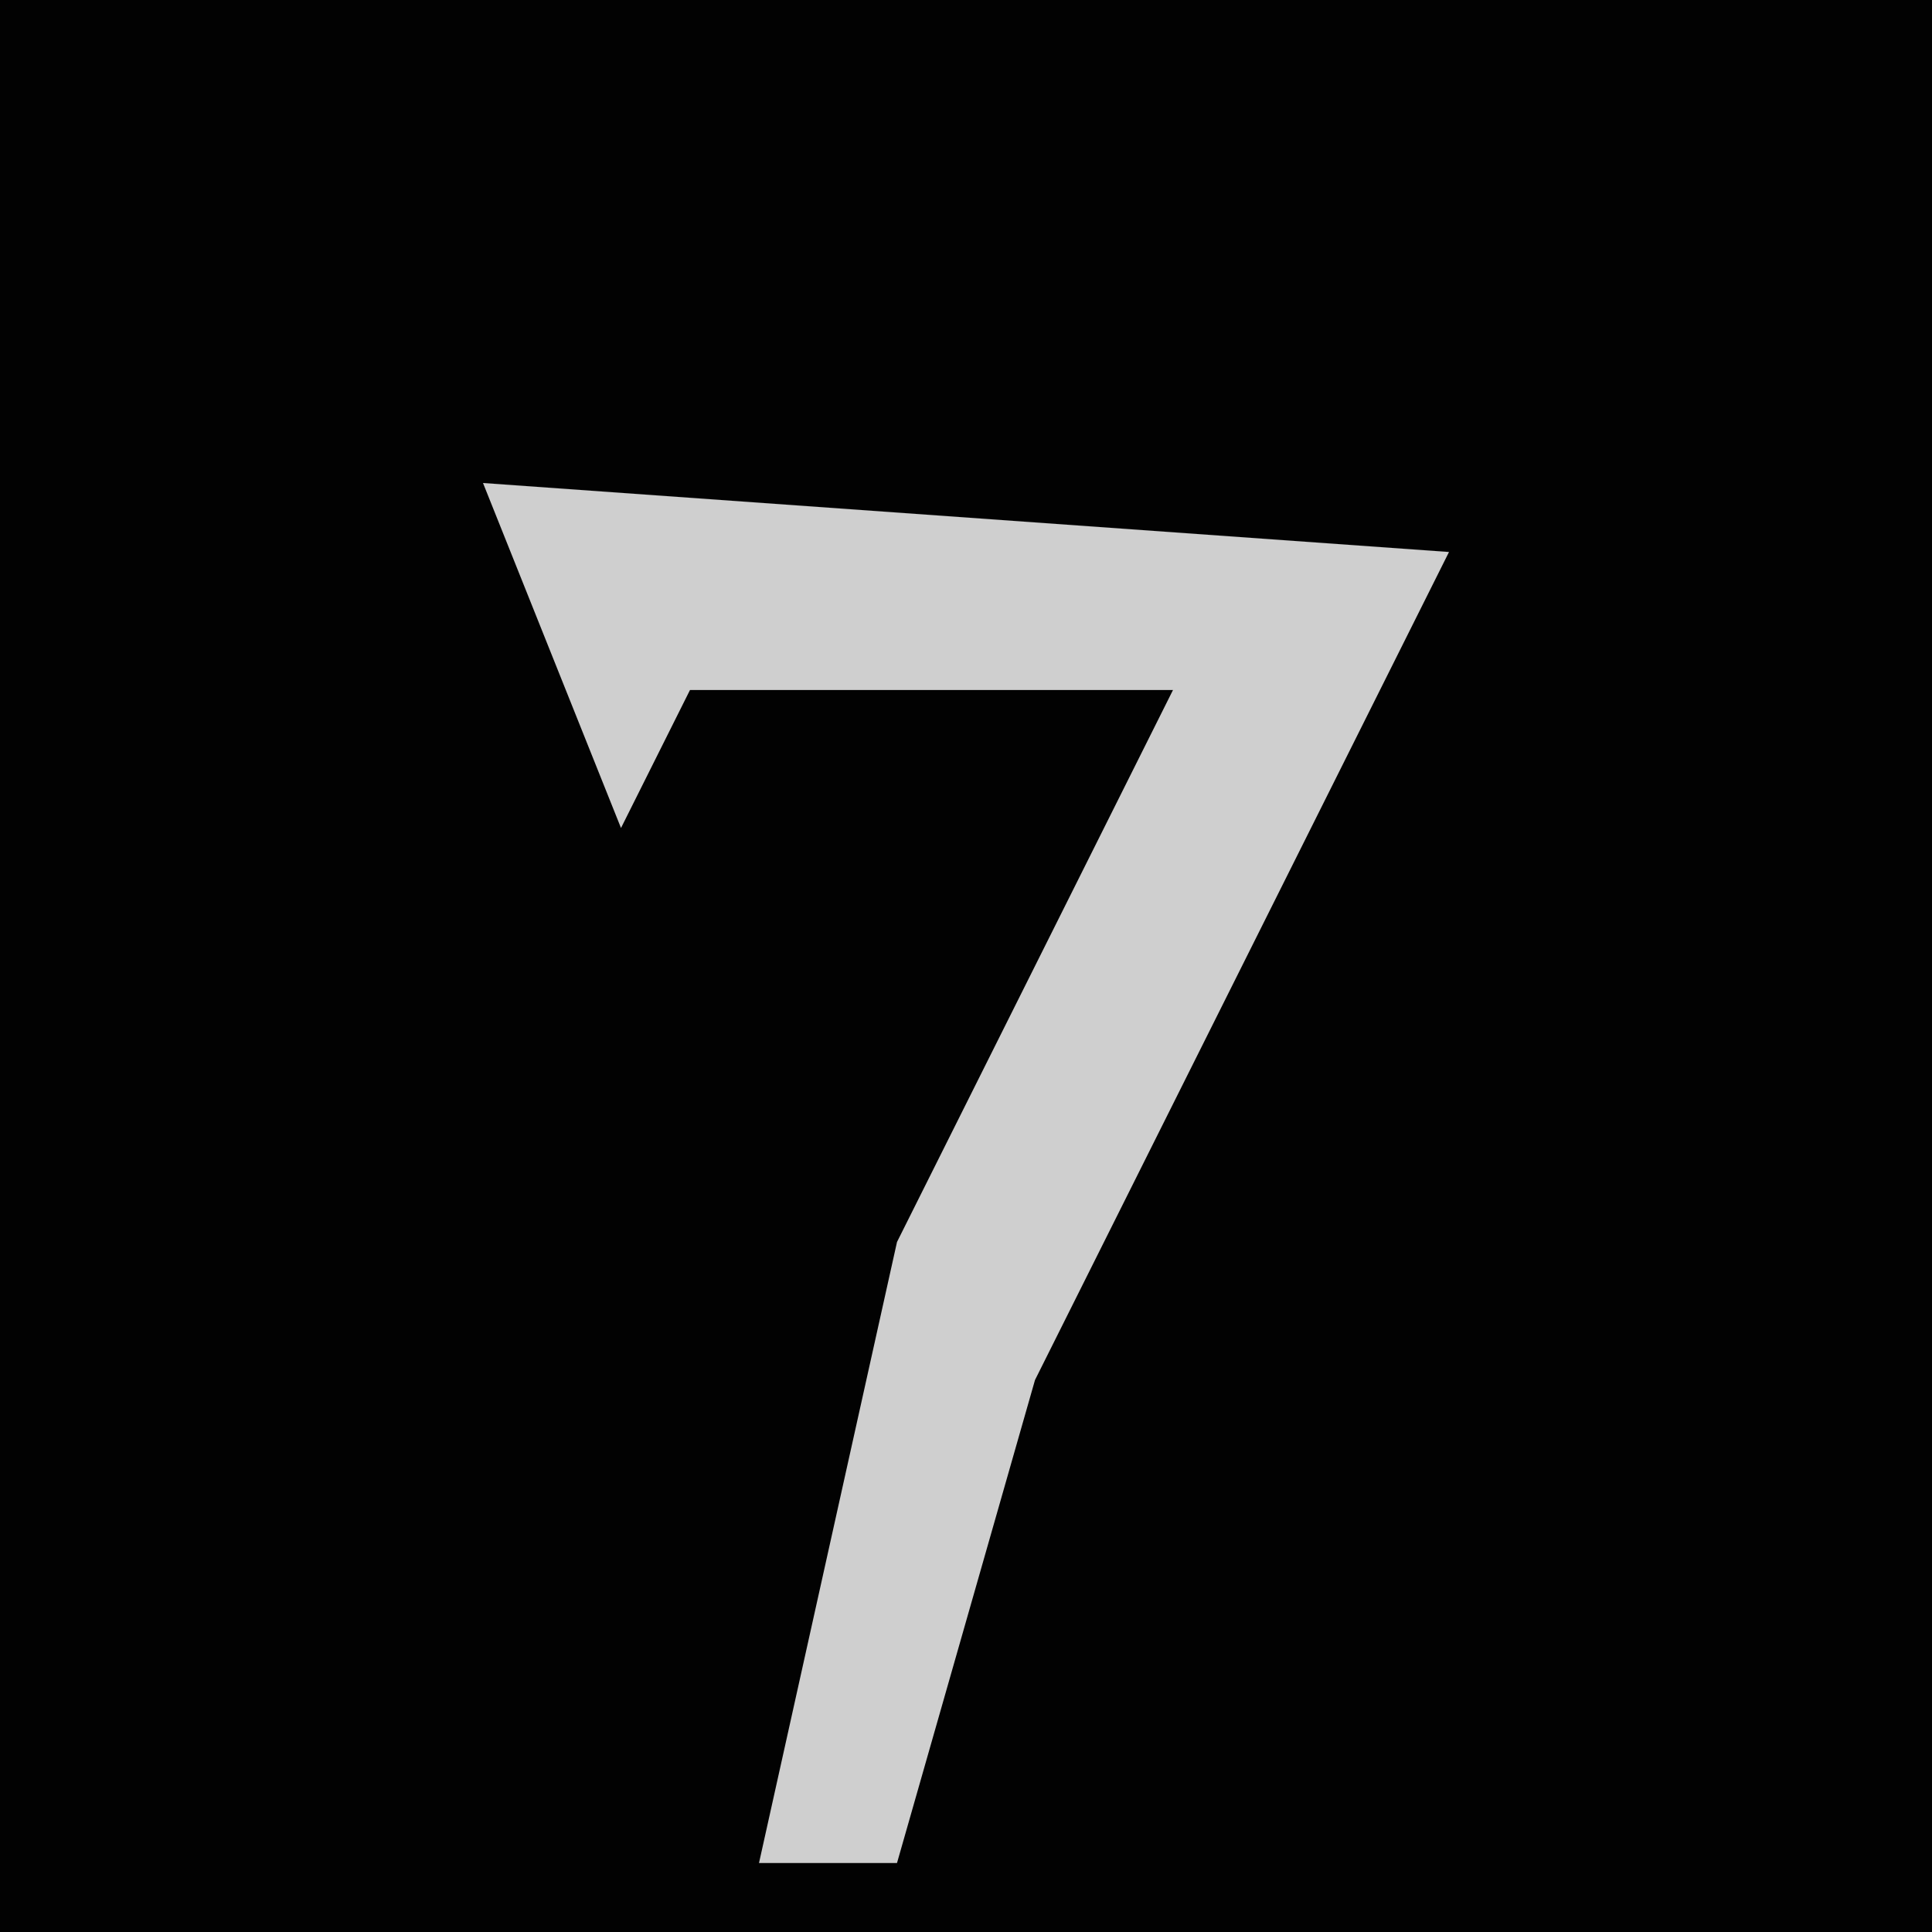<?xml version="1.0" encoding="UTF-8"?>
<svg version="1.1" xmlns="http://www.w3.org/2000/svg" width="28" height="28">
<path d="M0,0 L28,0 L28,28 L0,28 Z " fill="#020202" transform="translate(0,0)"/>
<path d="M0,0 L14,1 L12,5 L8,13 L6,20 L4,20 L6,11 L10,3 L3,3 L2,5 Z " fill="#CFCFCF" transform="translate(7,7)"/>
</svg>
